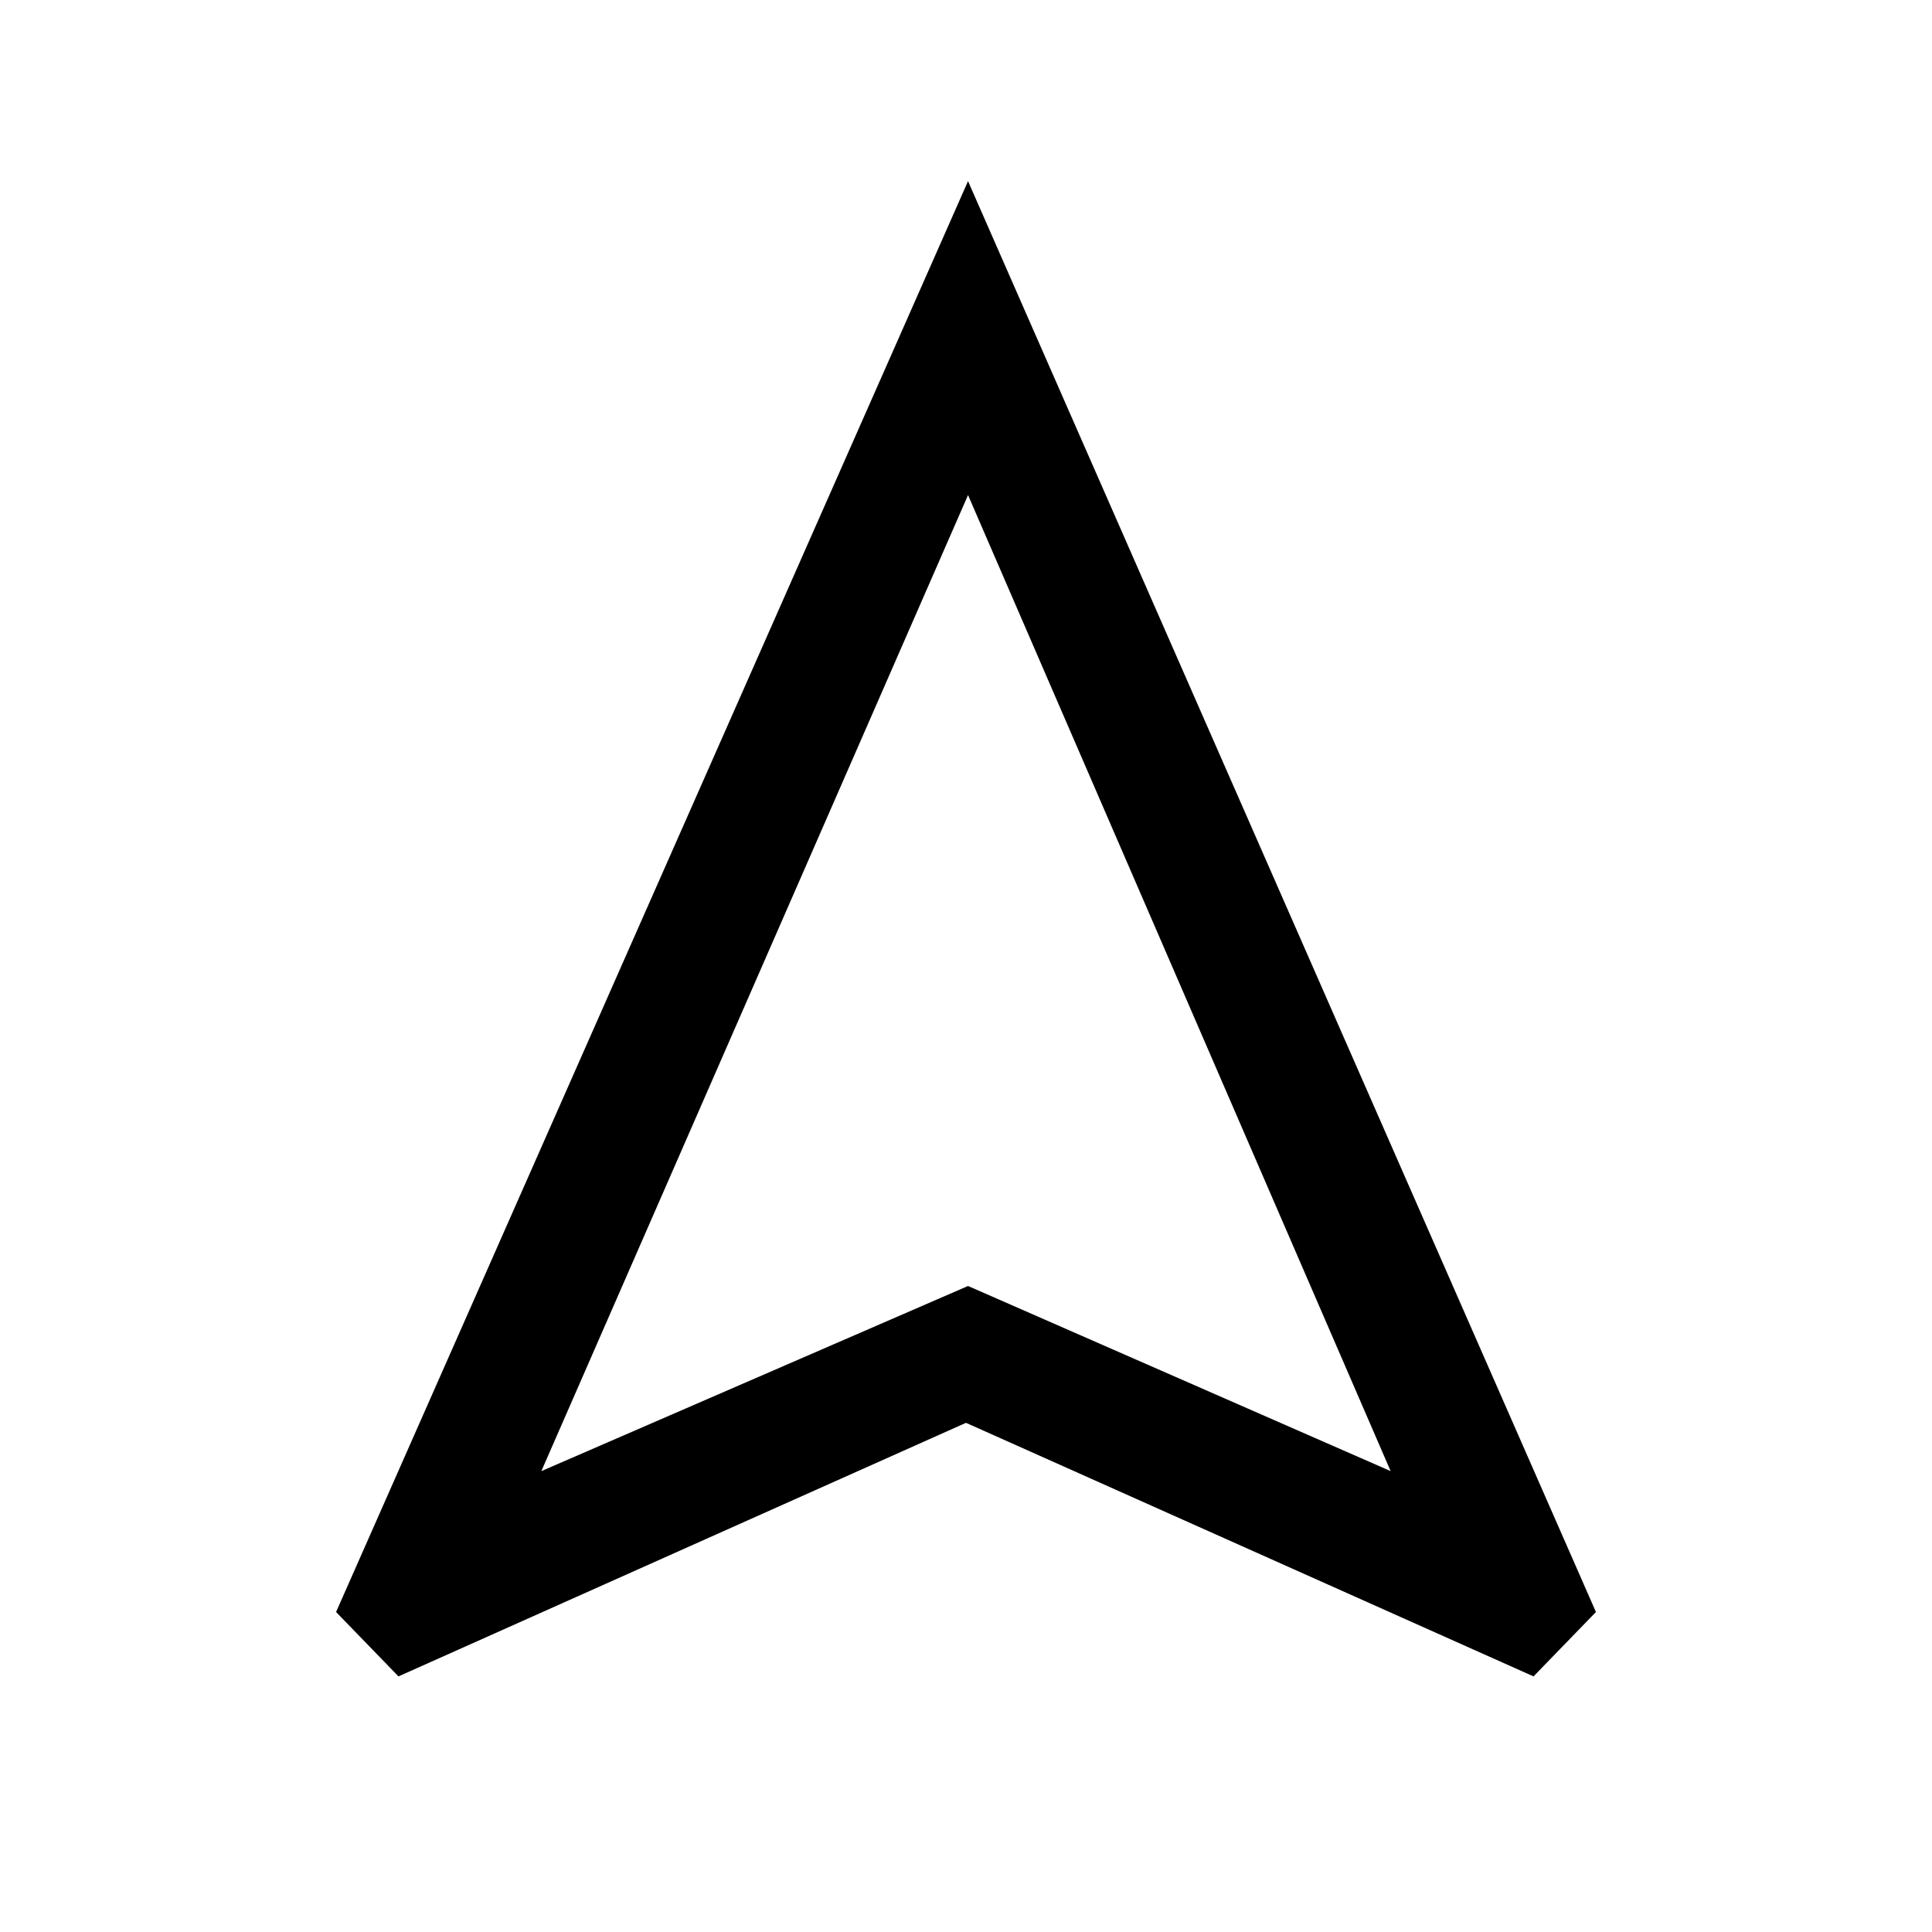 <svg xmlns="http://www.w3.org/2000/svg" height="40" width="40"><path d="M8.25 34.708 6.958 33.375 20.042 3.75 33.042 33.375 31.75 34.708 20 29.458ZM11.208 30.458 20.042 26.625 28.792 30.458 20.042 10.25ZM20.042 26.625Z"/></svg>